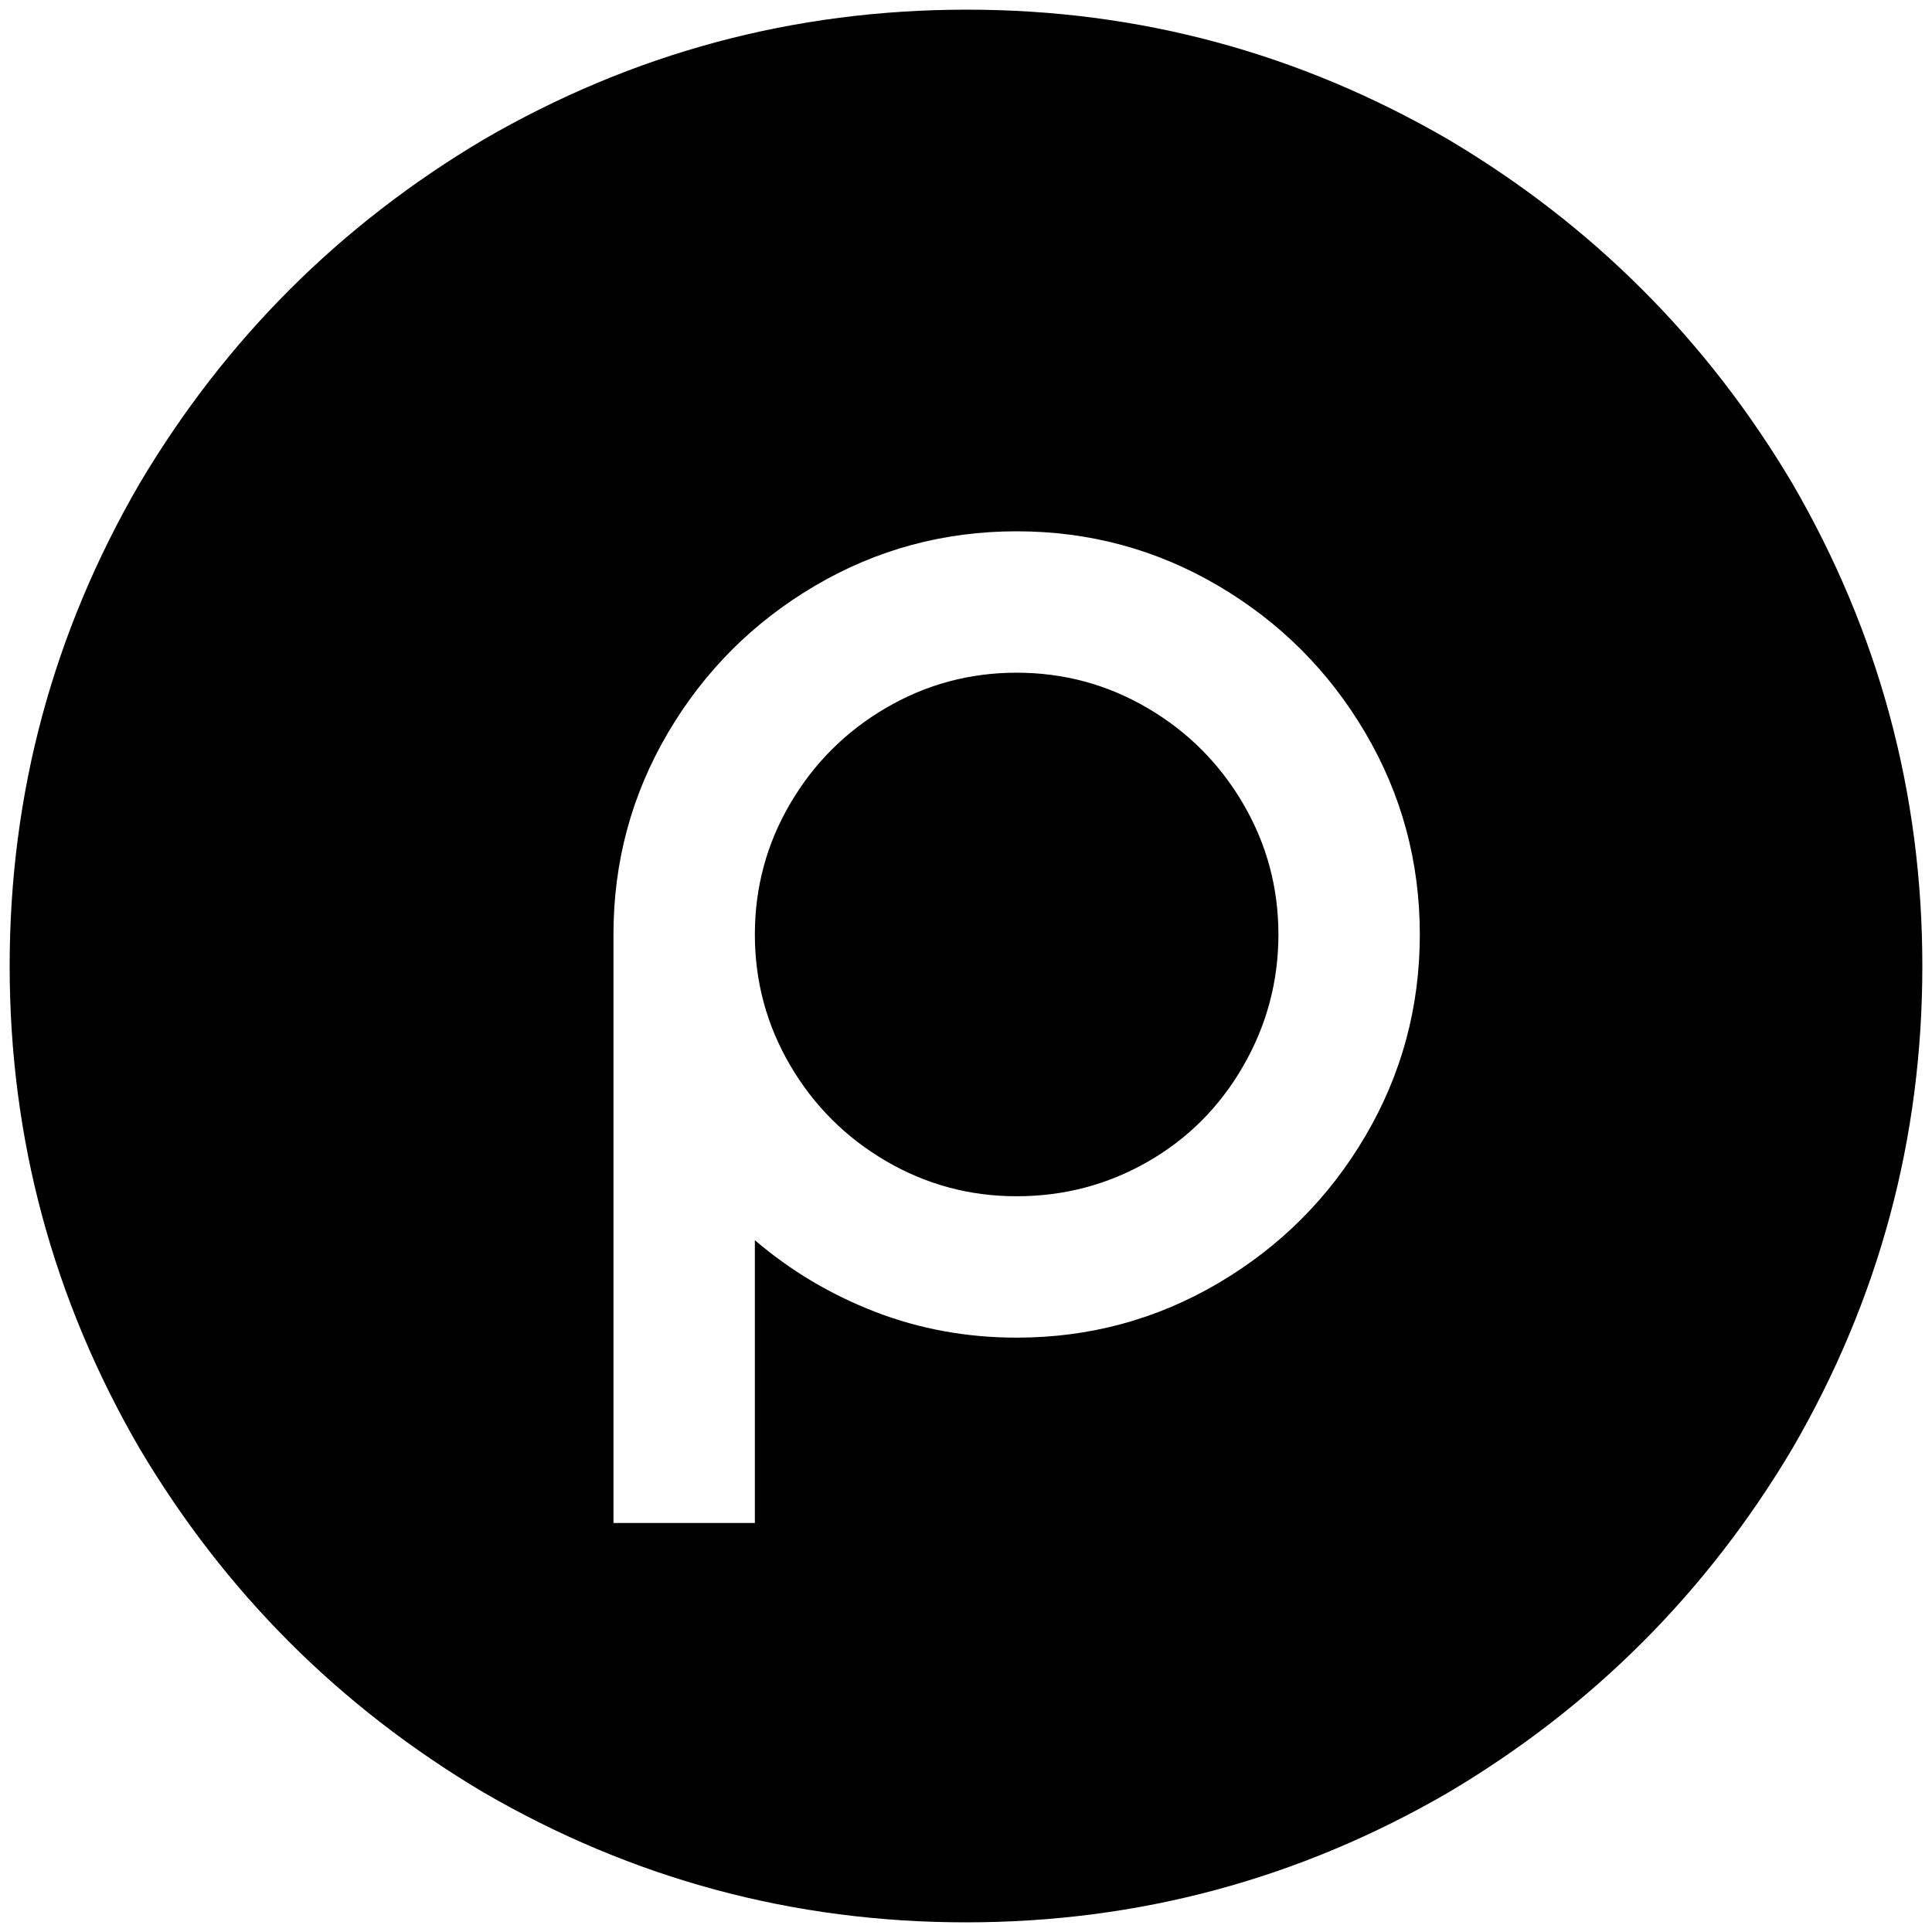 <svg xmlns="http://www.w3.org/2000/svg" width="1000" height="1000">
  <path d="M526.21 348.188c24.43 0 46.979 6.132 67.748 18.297 20.77 12.165 37.286 28.681 49.45 49.45 12.166 20.77 18.297 43.32 18.297 67.748 0 24.429-6.131 47.176-18.296 68.242-12.165 21.066-28.682 37.582-49.451 49.45-20.77 11.869-43.319 17.803-67.747 17.803-24.43 0-46.979-6.132-67.748-18.297-20.77-12.165-37.286-28.681-49.45-49.45-12.166-20.77-18.297-43.32-18.297-67.748 0-24.429 6.131-46.978 18.296-67.748 12.165-20.769 28.682-37.285 49.451-49.45 20.77-12.165 43.319-18.297 67.748-18.297zM5 500.002c0-89.308 22.45-172.583 67.253-249.726 44.209-74.473 103.55-133.814 178.023-178.023C327.419 27.45 410.793 5 500.496 5c89.011 0 172.089 22.45 249.232 67.253C824.2 116.462 883.54 175.803 927.75 250.276c44.803 77.143 67.253 160.418 67.253 249.726 0 89.308-22.45 172.583-67.253 249.726C883.541 824.2 824.2 883.54 749.728 927.75c-77.143 44.803-160.418 67.253-249.726 67.253-89.308 0-172.583-22.45-249.726-67.253-74.473-44.209-133.814-103.55-178.023-178.022C27.451 672.585 5 589.31 5 500.002zm312.529 288.297h73.187V641.925c18.494 15.824 39.263 28.187 62.307 37.088 23.045 8.901 47.473 13.352 73.188 13.352 37.582 0 72.395-9.396 104.34-28.187 31.946-18.791 57.363-44.209 76.155-76.154 18.79-31.945 28.187-66.759 28.187-104.341 0-37.583-9.396-72.396-28.187-104.341-18.792-31.945-44.21-57.363-76.154-76.154C598.606 284.397 563.793 275 526.21 275s-72.396 9.396-104.341 28.187c-31.946 18.791-57.363 44.209-76.155 76.154-18.79 31.945-28.186 66.758-28.186 104.34z" style="fill:#000;fill-opacity:1;fill-rule:nonzero;stroke:none;"/>
</svg>
